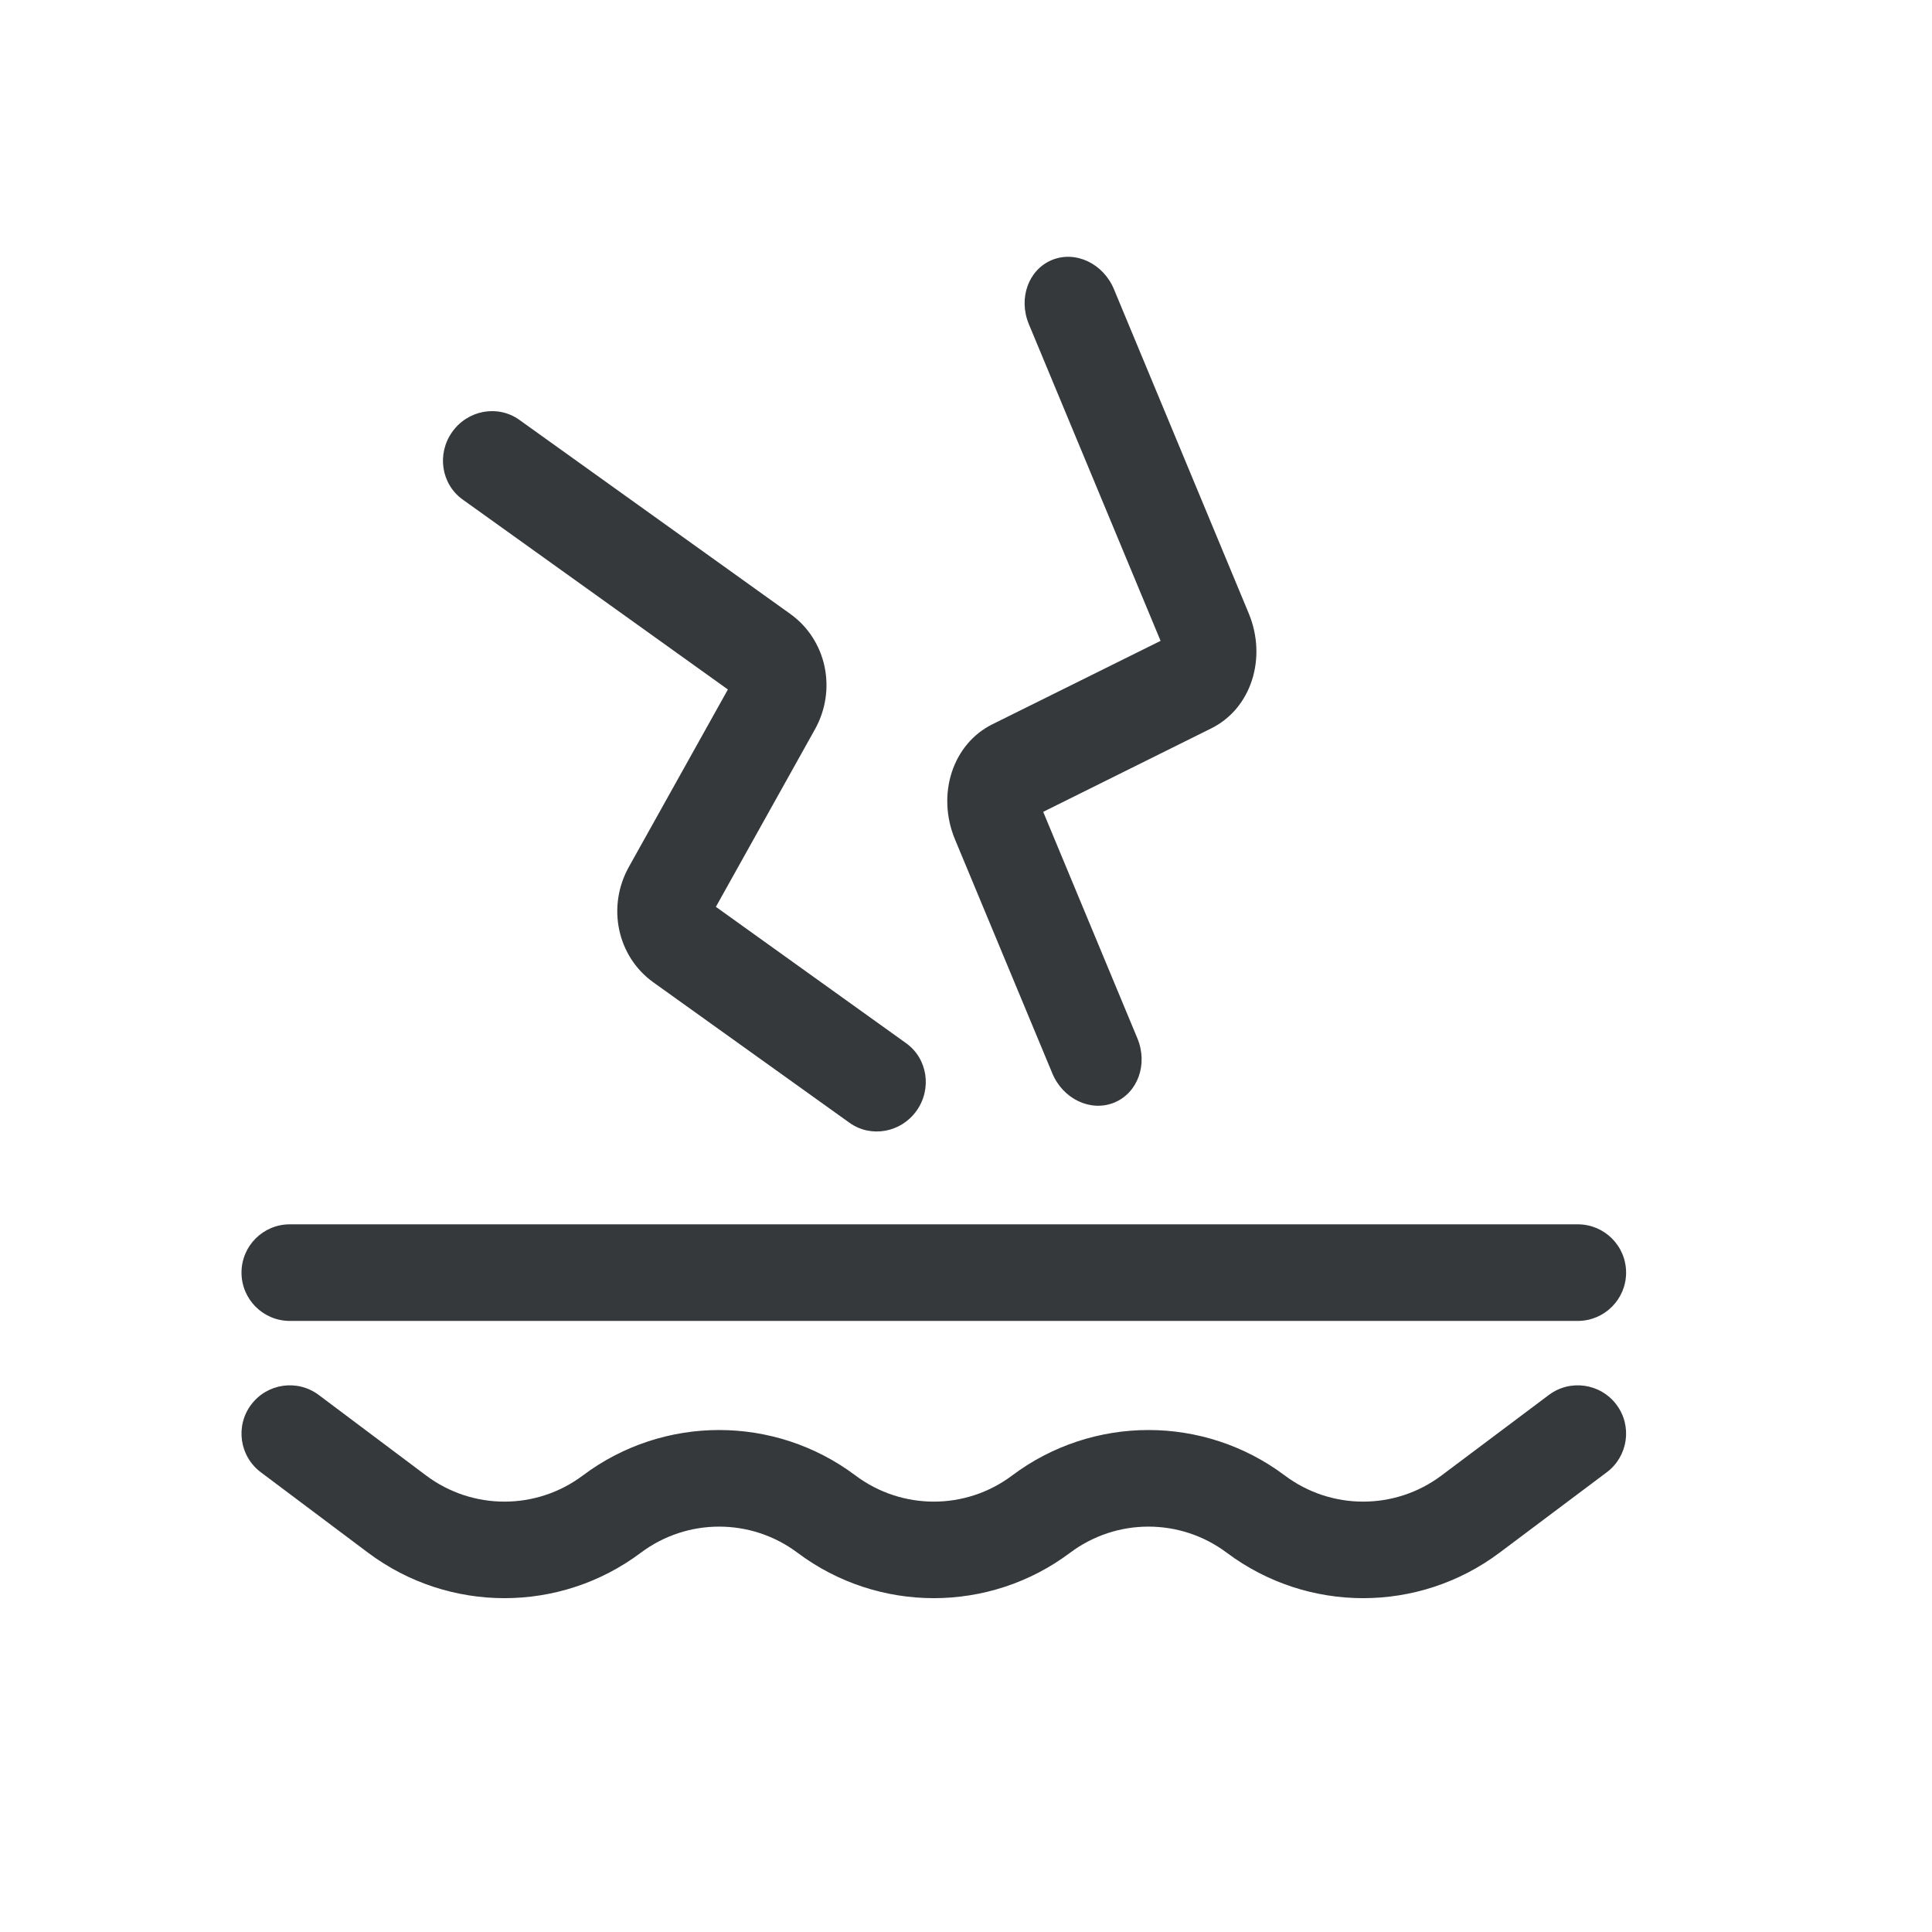 <svg width="24" height="24" viewBox="0 0 24 24" fill="none" xmlns="http://www.w3.org/2000/svg">
<g clip-path="url(#clip0_2967_12601)">
<path fill-rule="evenodd" clip-rule="evenodd" d="M3.12 17.449C3.319 17.184 3.695 17.13 3.96 17.329L5.293 18.329C5.87 18.762 6.663 18.762 7.24 18.329C8.243 17.576 9.623 17.576 10.627 18.329C11.204 18.762 11.997 18.762 12.573 18.329C13.577 17.576 14.957 17.576 15.96 18.329C16.537 18.762 17.33 18.762 17.907 18.329L19.24 17.329C19.505 17.13 19.881 17.184 20.08 17.449C20.279 17.714 20.225 18.09 19.96 18.289L18.627 19.289C17.623 20.041 16.244 20.041 15.24 19.289C14.663 18.856 13.87 18.856 13.293 19.289C12.29 20.041 10.91 20.041 9.907 19.289C9.33 18.856 8.537 18.856 7.96 19.289C6.957 20.041 5.577 20.041 4.573 19.289L3.24 18.289C2.975 18.09 2.921 17.714 3.12 17.449Z" fill="#36393C"/>
<path fill-rule="evenodd" clip-rule="evenodd" d="M3 15.809C3 15.477 3.269 15.209 3.6 15.209H19.6C19.931 15.209 20.2 15.477 20.2 15.809C20.2 16.14 19.931 16.409 19.6 16.409H3.6C3.269 16.409 3 16.14 3 15.809Z" fill="#36393C"/>
<path fill-rule="evenodd" clip-rule="evenodd" d="M5.618 5.365C5.812 5.092 6.186 5.025 6.452 5.216L9.818 7.627C10.268 7.95 10.399 8.567 10.123 9.061L8.893 11.265L11.256 12.959C11.522 13.149 11.58 13.525 11.386 13.798C11.191 14.071 10.818 14.138 10.552 13.947L8.116 12.203C7.667 11.881 7.536 11.264 7.812 10.769L9.042 8.565L5.747 6.205C5.481 6.014 5.423 5.638 5.618 5.365Z" fill="#36393C"/>
<path fill-rule="evenodd" clip-rule="evenodd" d="M13.069 3.229C13.361 3.11 13.705 3.273 13.838 3.593L15.512 7.619C15.744 8.178 15.541 8.803 15.047 9.048L12.959 10.085L14.13 12.901C14.262 13.221 14.134 13.577 13.841 13.697C13.549 13.816 13.205 13.653 13.072 13.333L11.863 10.427C11.631 9.867 11.834 9.242 12.328 8.997L14.417 7.961L12.78 4.025C12.648 3.705 12.776 3.349 13.069 3.229Z" fill="#36393C"/>
</g>
<defs>
<clipPath id="clip0_2967_12601">
<rect width="24" height="24" fill="white"/>
</clipPath>
</defs>
</svg>
